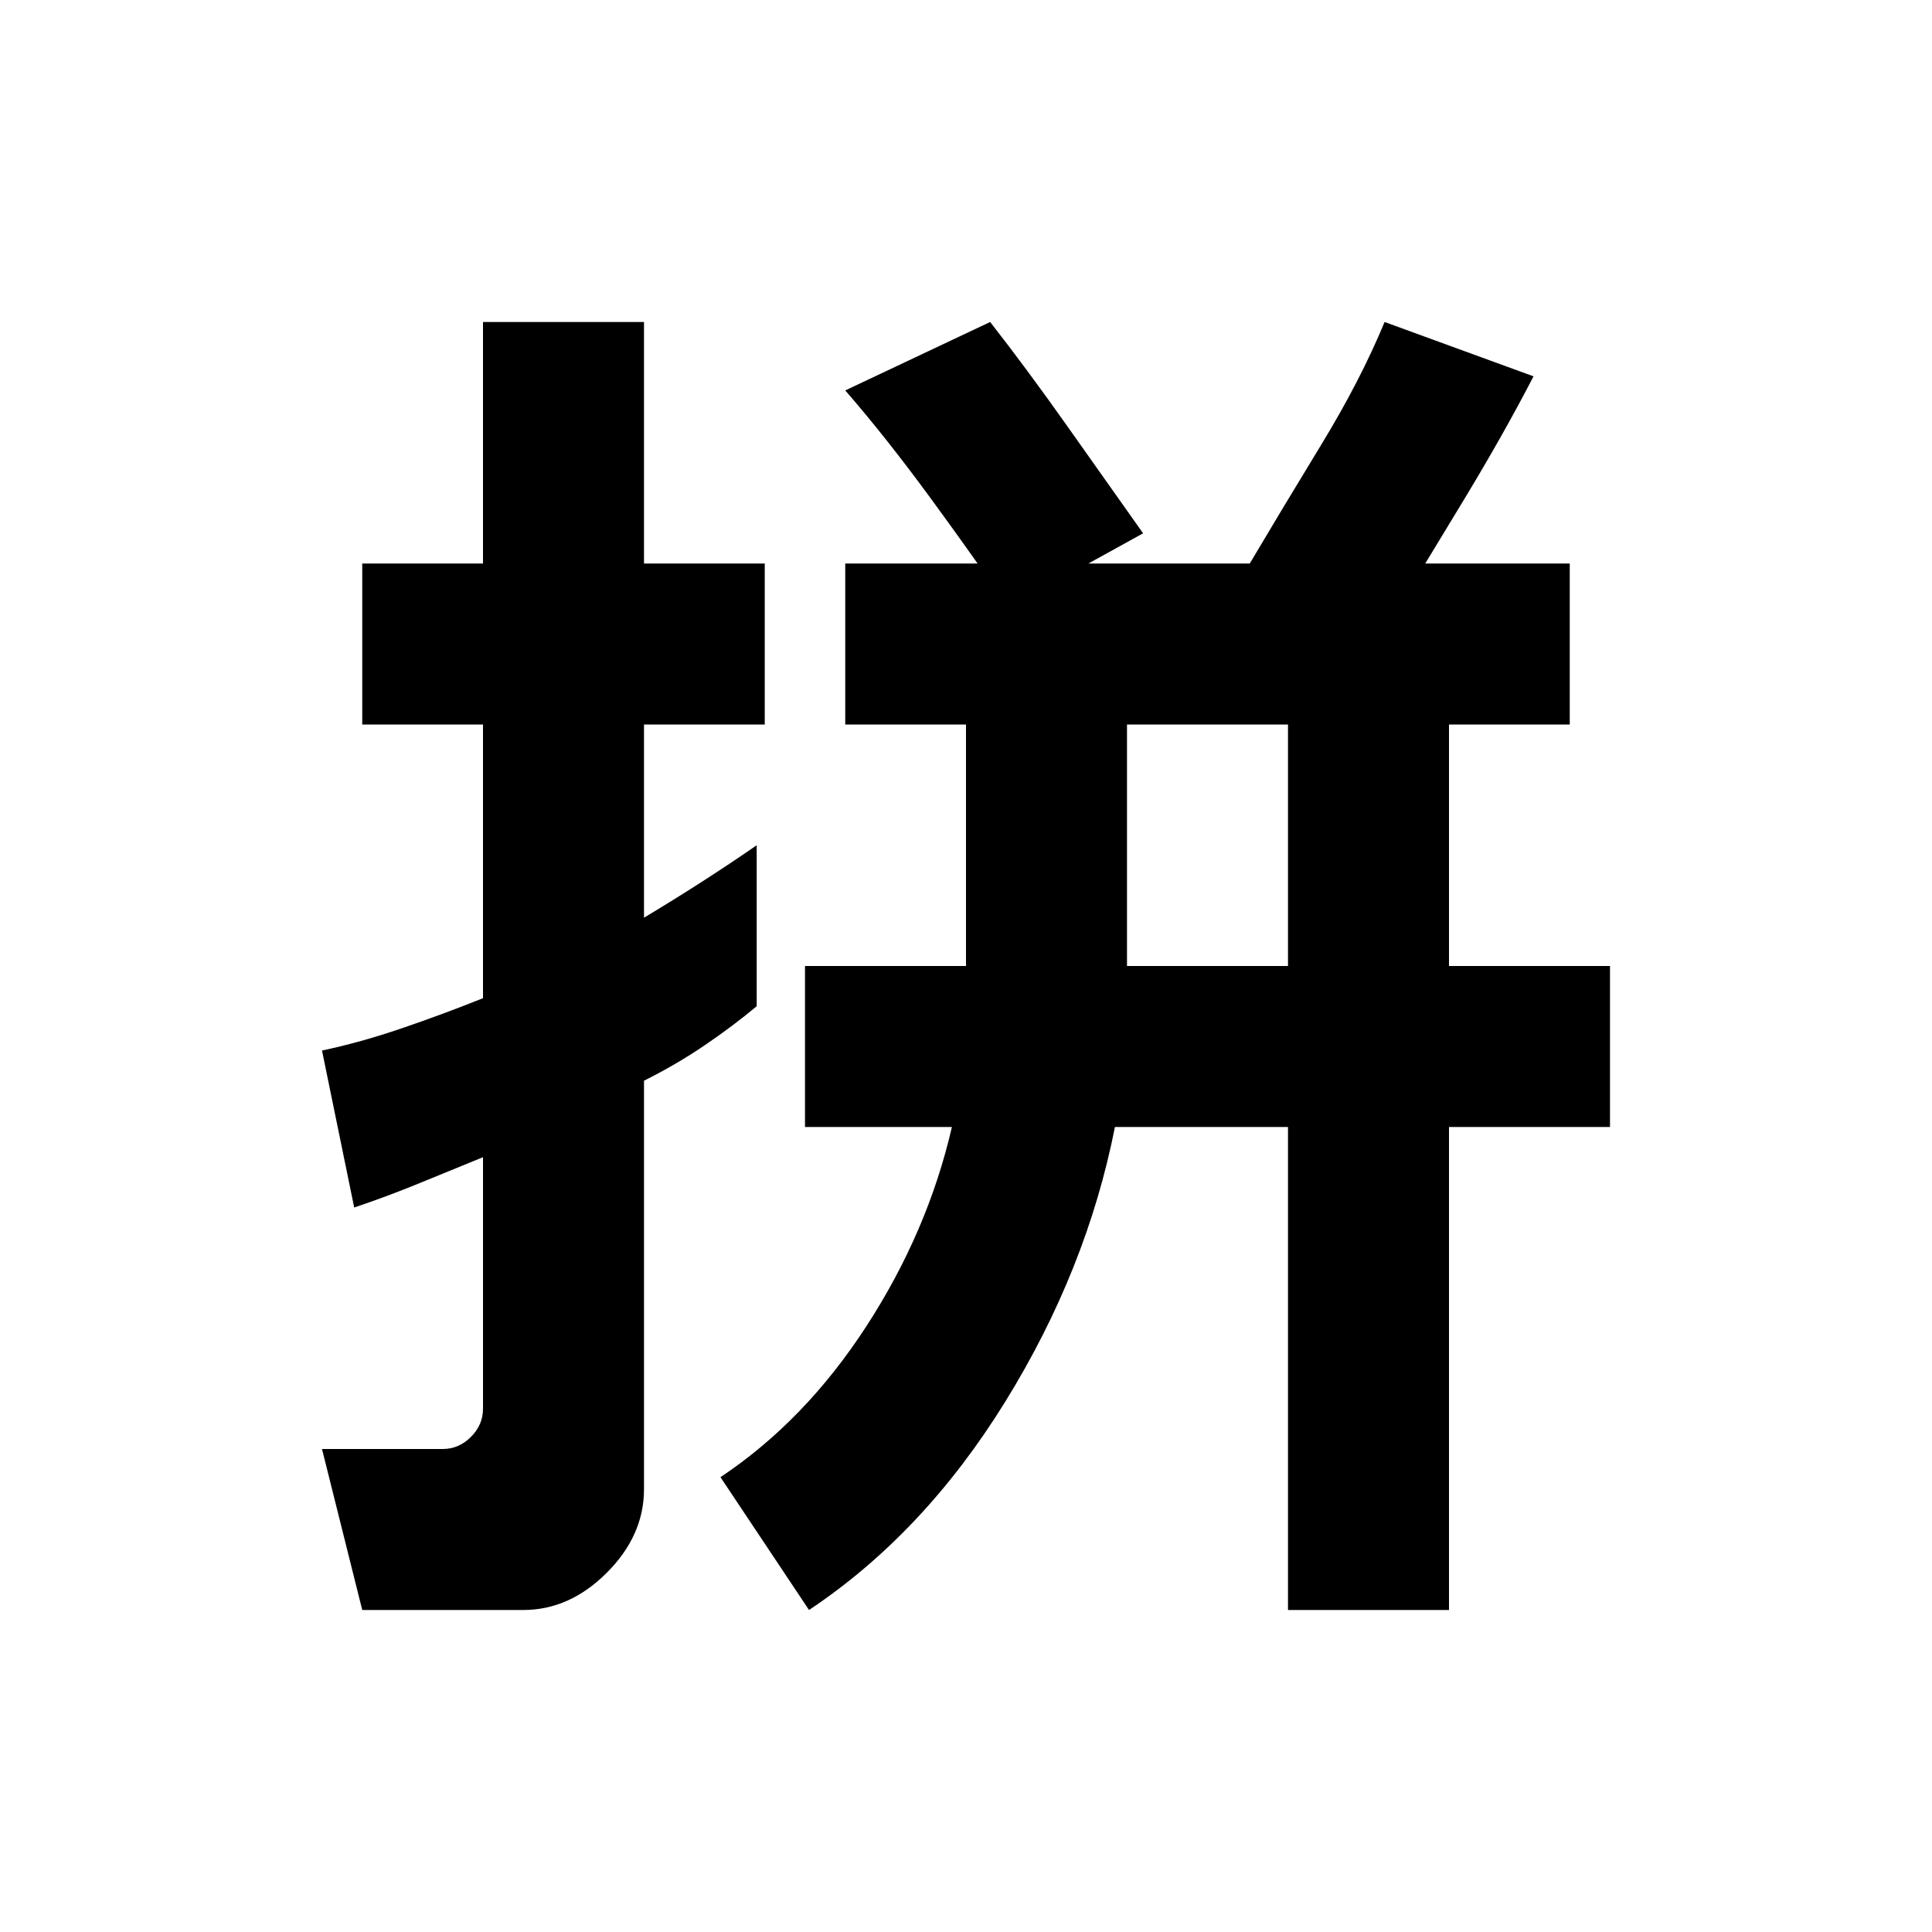 <svg xmlns="http://www.w3.org/2000/svg" viewBox="0 -960 960 960"><path d="M560-480h80v-120h-80v120ZM180-160l-20-80h60q8 0 14-6t6-14v-125q-17 7-33 13.5T176-360l-16-78q19-4 39.5-11t40.5-15v-136h-60v-80h60v-120h80v120h60v80h-60v96q15-9 29-18t27-18v80q-12 10-26 19.5T320-423v203q0 23-18.5 41.5T260-160h-80Zm222 0-44-66q42-28 72.5-75t42.5-99h-73v-80h80v-120h-60v-80h360v80h-60v120h80v80h-80v240h-80v-240h-86q-14 71-54.5 136.5T402-160Zm288-490-69-30q16-27 35.5-59t31.5-61l74 27q-15 29-35 62t-37 61Zm-189-8q-17-25-39-55t-42-53l72-34q18 23 38.5 52t37.5 53l-67 37Z"/></svg>
